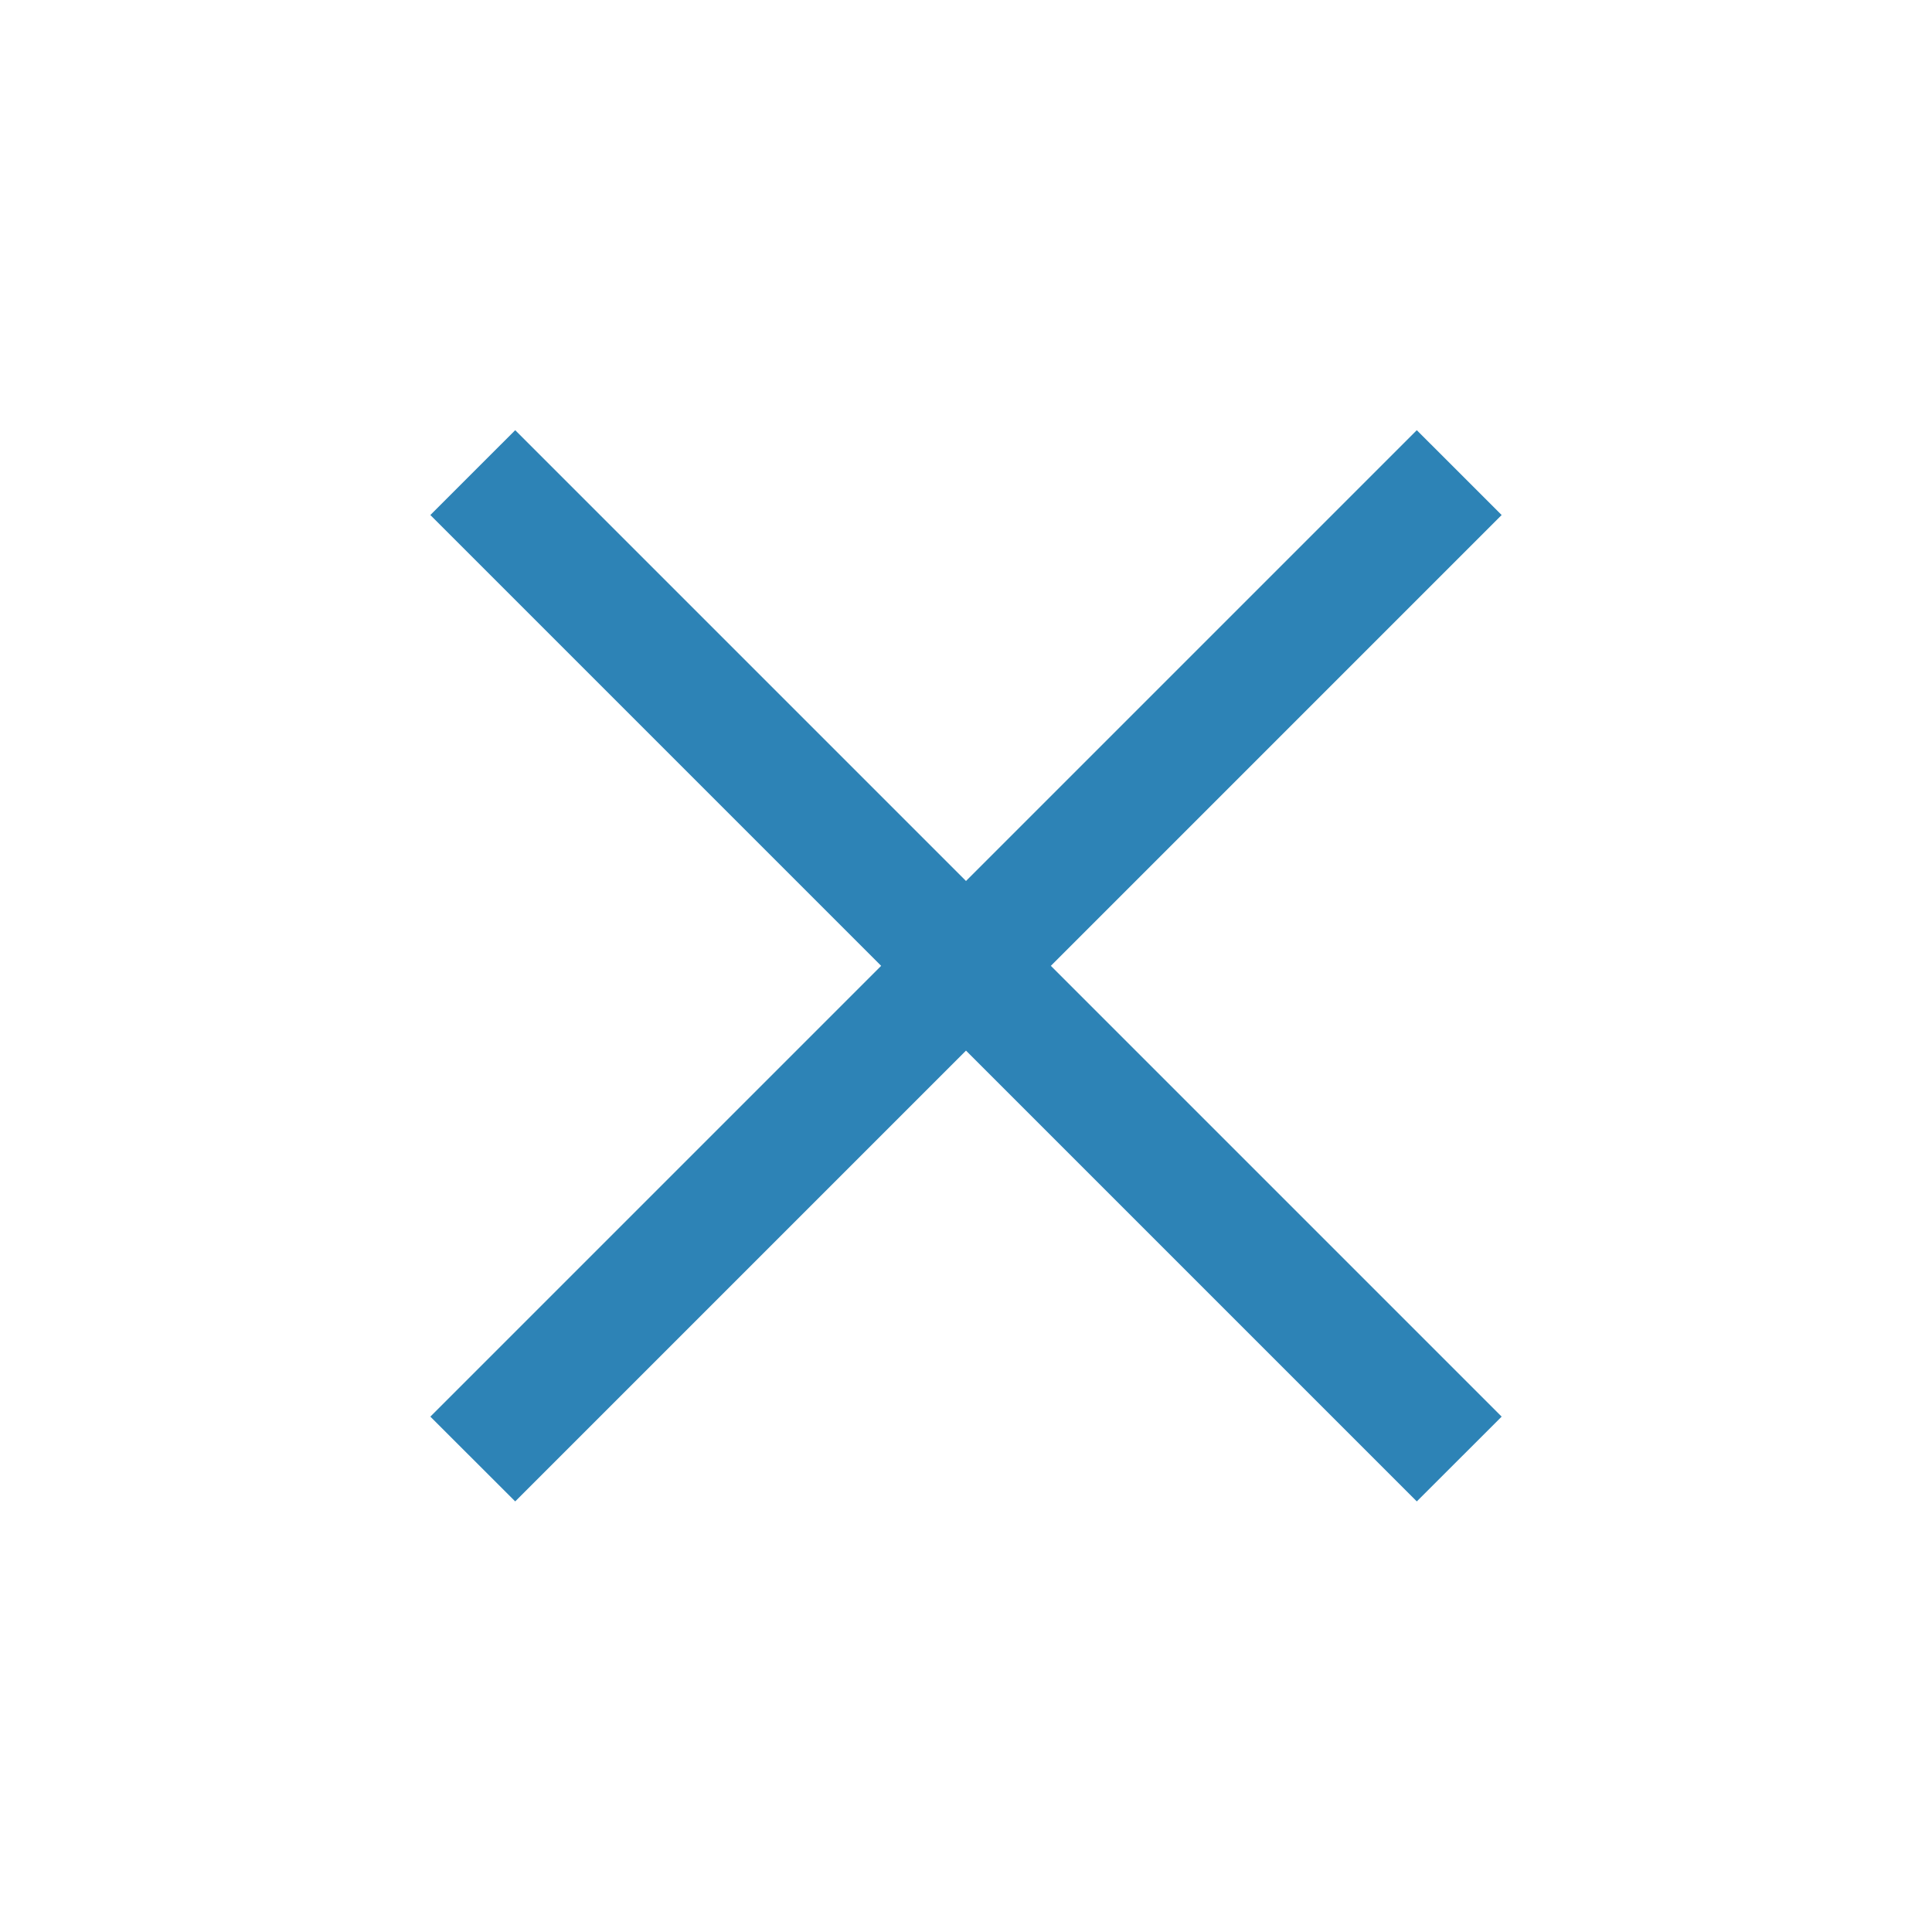<svg width="24" height="24" viewBox="0 0 24 24" fill="none" xmlns="http://www.w3.org/2000/svg">
<g id="icn_m_close">
<path id="Union" d="M6.4 18.651L5.346 17.598L10.946 11.998L5.346 6.398L6.4 5.344L12 10.944L17.6 5.344L18.654 6.398L13.054 11.998L18.654 17.598L17.6 18.651L12 13.051L6.4 18.651Z" fill="#2D83B6"/>
</g>
</svg>
